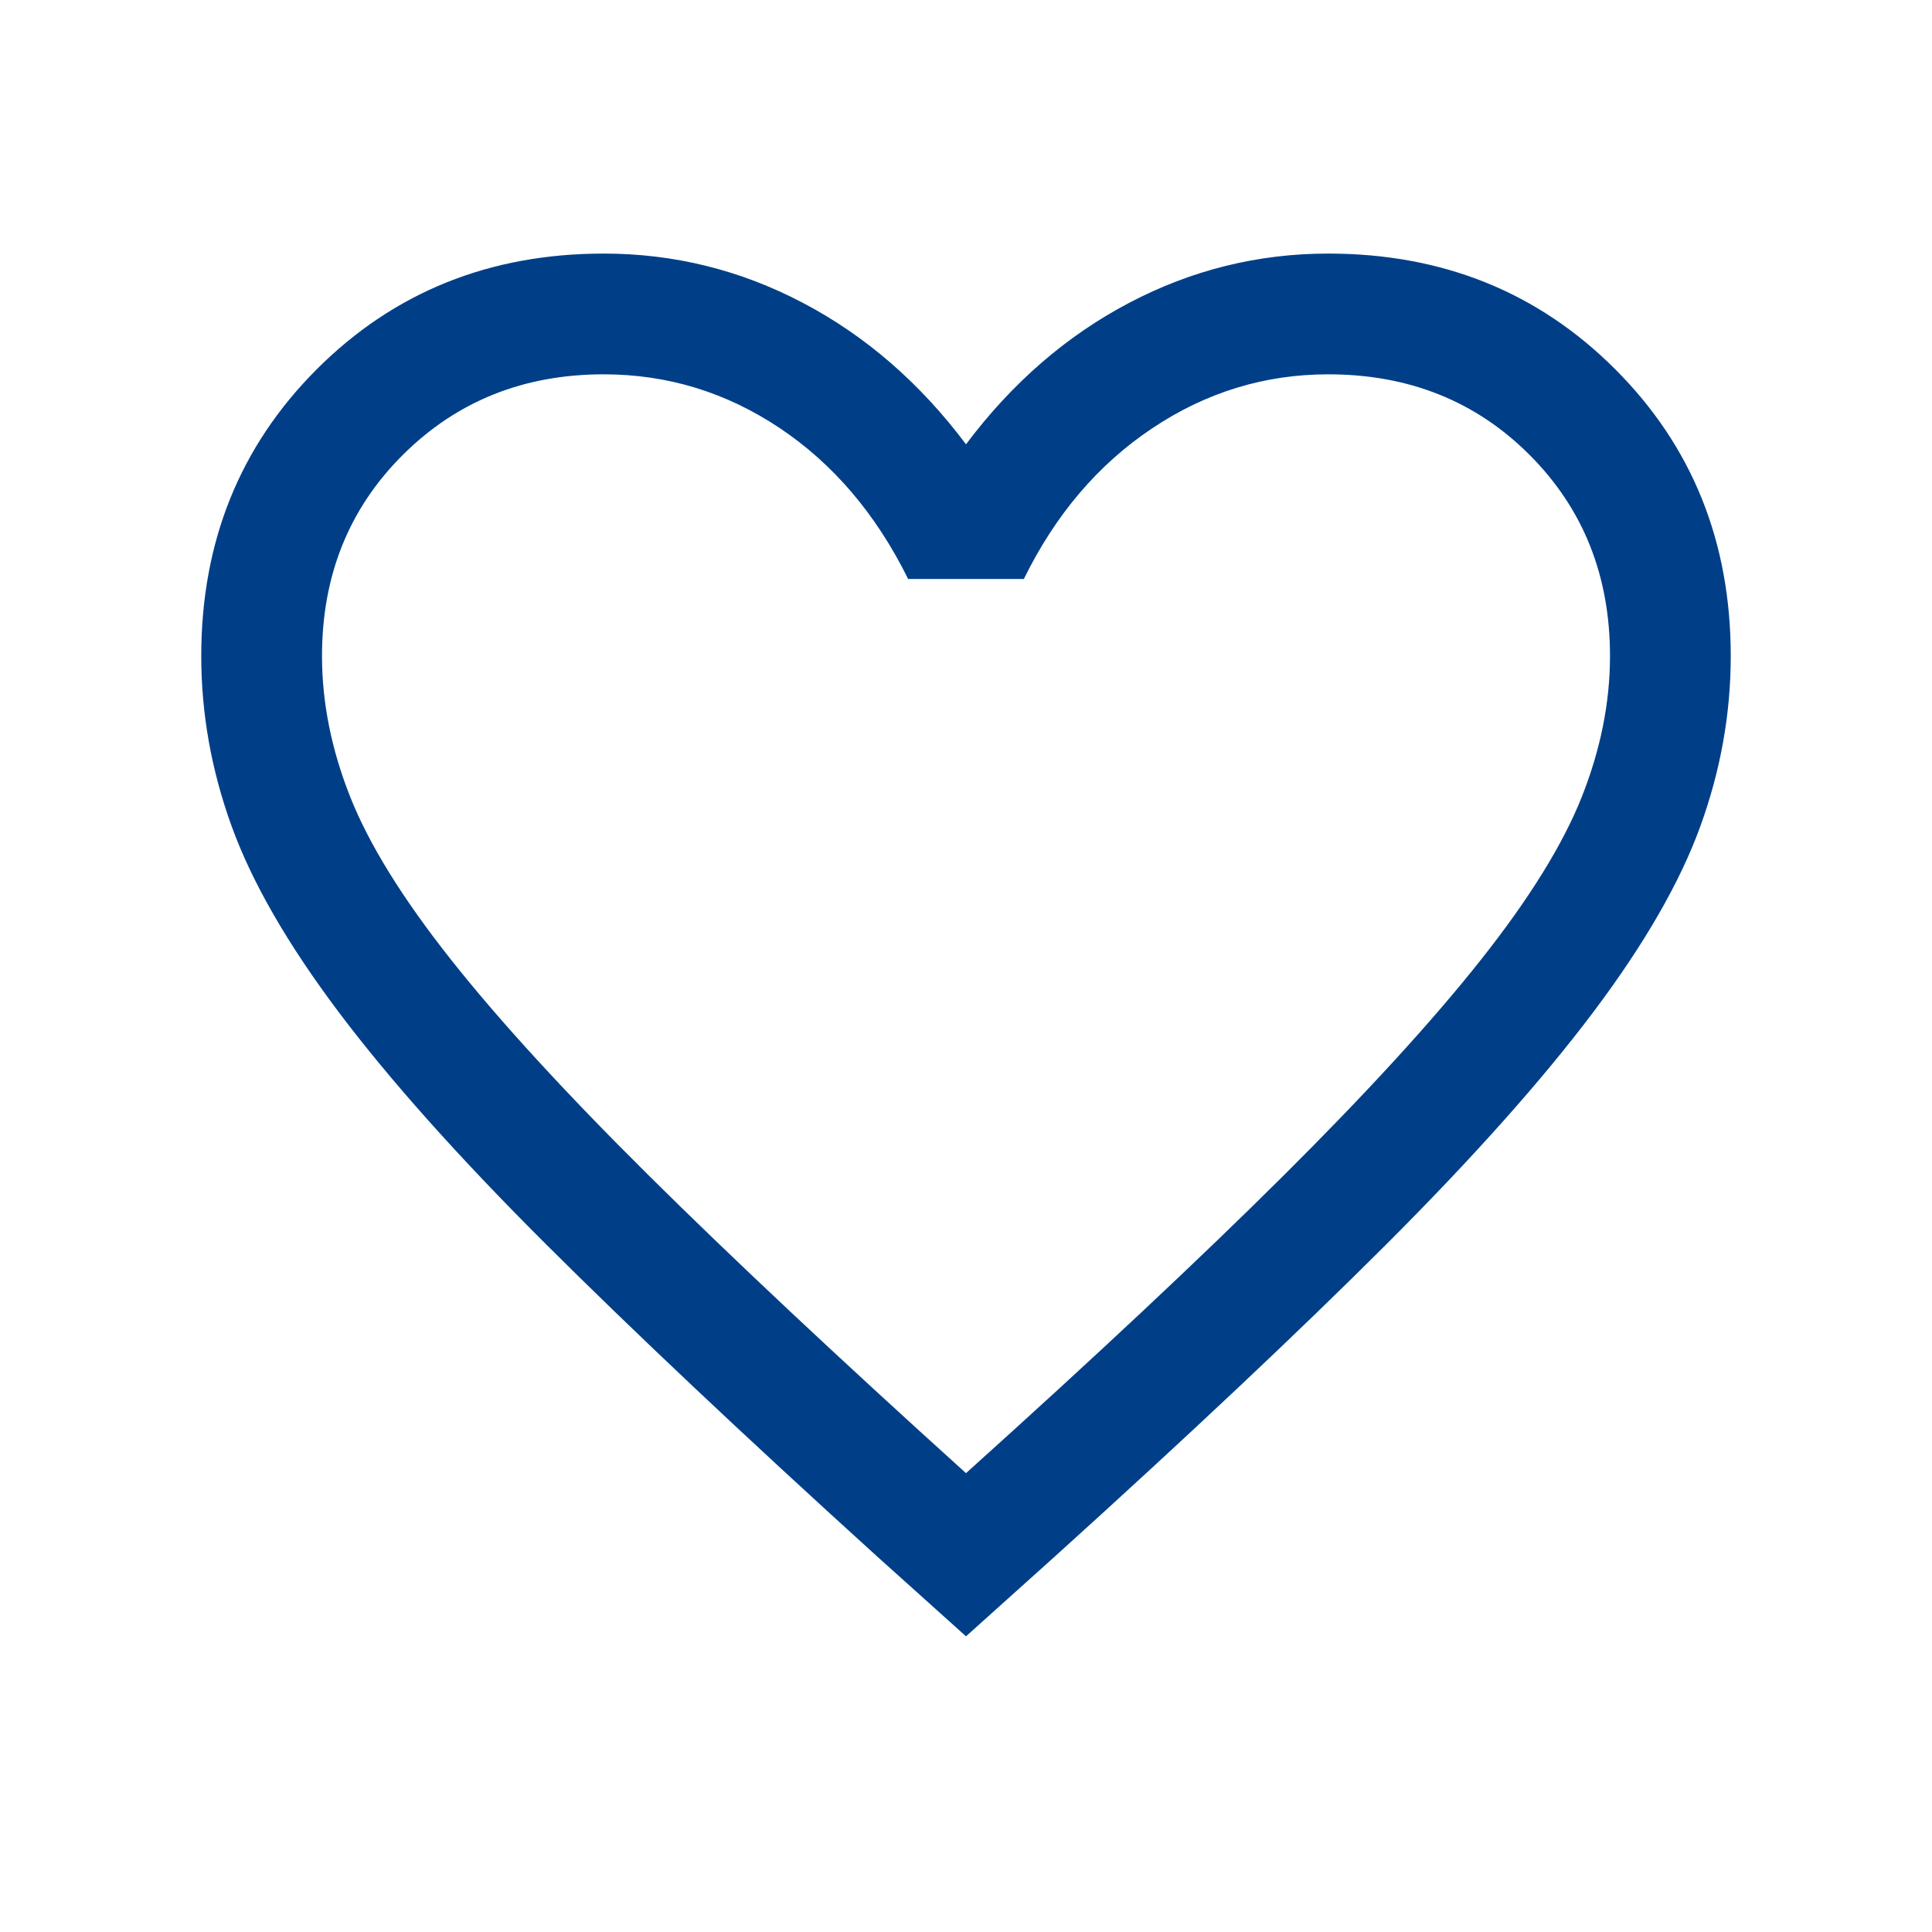 <svg width="24" height="24" viewBox="0 0 24 24" fill="none" xmlns="http://www.w3.org/2000/svg">
<mask id="mask0_2005_3" style="mask-type:alpha" maskUnits="userSpaceOnUse" x="0" y="0" width="24" height="24">
<rect width="24" height="24" fill="#D9D9D9"/>
</mask>
<g mask="url(#mask0_2005_3)">
<path d="M12 20.327L10.896 19.335C9.238 17.831 7.868 16.538 6.784 15.458C5.7 14.377 4.841 13.415 4.207 12.572C3.573 11.729 3.13 10.96 2.878 10.265C2.626 9.571 2.5 8.865 2.5 8.15C2.5 6.731 2.979 5.543 3.936 4.586C4.893 3.629 6.081 3.15 7.5 3.15C8.373 3.15 9.198 3.354 9.975 3.763C10.752 4.171 11.427 4.756 12 5.519C12.573 4.756 13.248 4.171 14.025 3.763C14.802 3.354 15.627 3.15 16.5 3.15C17.919 3.15 19.107 3.629 20.064 4.586C21.021 5.543 21.5 6.731 21.5 8.15C21.5 8.865 21.374 9.571 21.122 10.265C20.87 10.96 20.427 11.729 19.793 12.572C19.159 13.415 18.302 14.377 17.221 15.458C16.14 16.538 14.768 17.831 13.104 19.335L12 20.327ZM12 18.3C13.6 16.86 14.917 15.626 15.95 14.598C16.983 13.57 17.8 12.677 18.4 11.918C19 11.16 19.417 10.486 19.65 9.898C19.883 9.31 20 8.727 20 8.15C20 7.15 19.667 6.317 19 5.65C18.333 4.983 17.5 4.65 16.5 4.65C15.71 4.65 14.98 4.874 14.311 5.322C13.641 5.77 13.11 6.394 12.719 7.192H11.281C10.883 6.387 10.351 5.762 9.685 5.317C9.018 4.872 8.29 4.65 7.5 4.65C6.506 4.65 5.675 4.983 5.005 5.65C4.335 6.317 4 7.15 4 8.15C4 8.727 4.117 9.31 4.35 9.898C4.583 10.486 5 11.16 5.6 11.918C6.2 12.677 7.017 13.568 8.05 14.593C9.083 15.618 10.4 16.854 12 18.3Z" fill="#003F88"/>
</g>
</svg>
